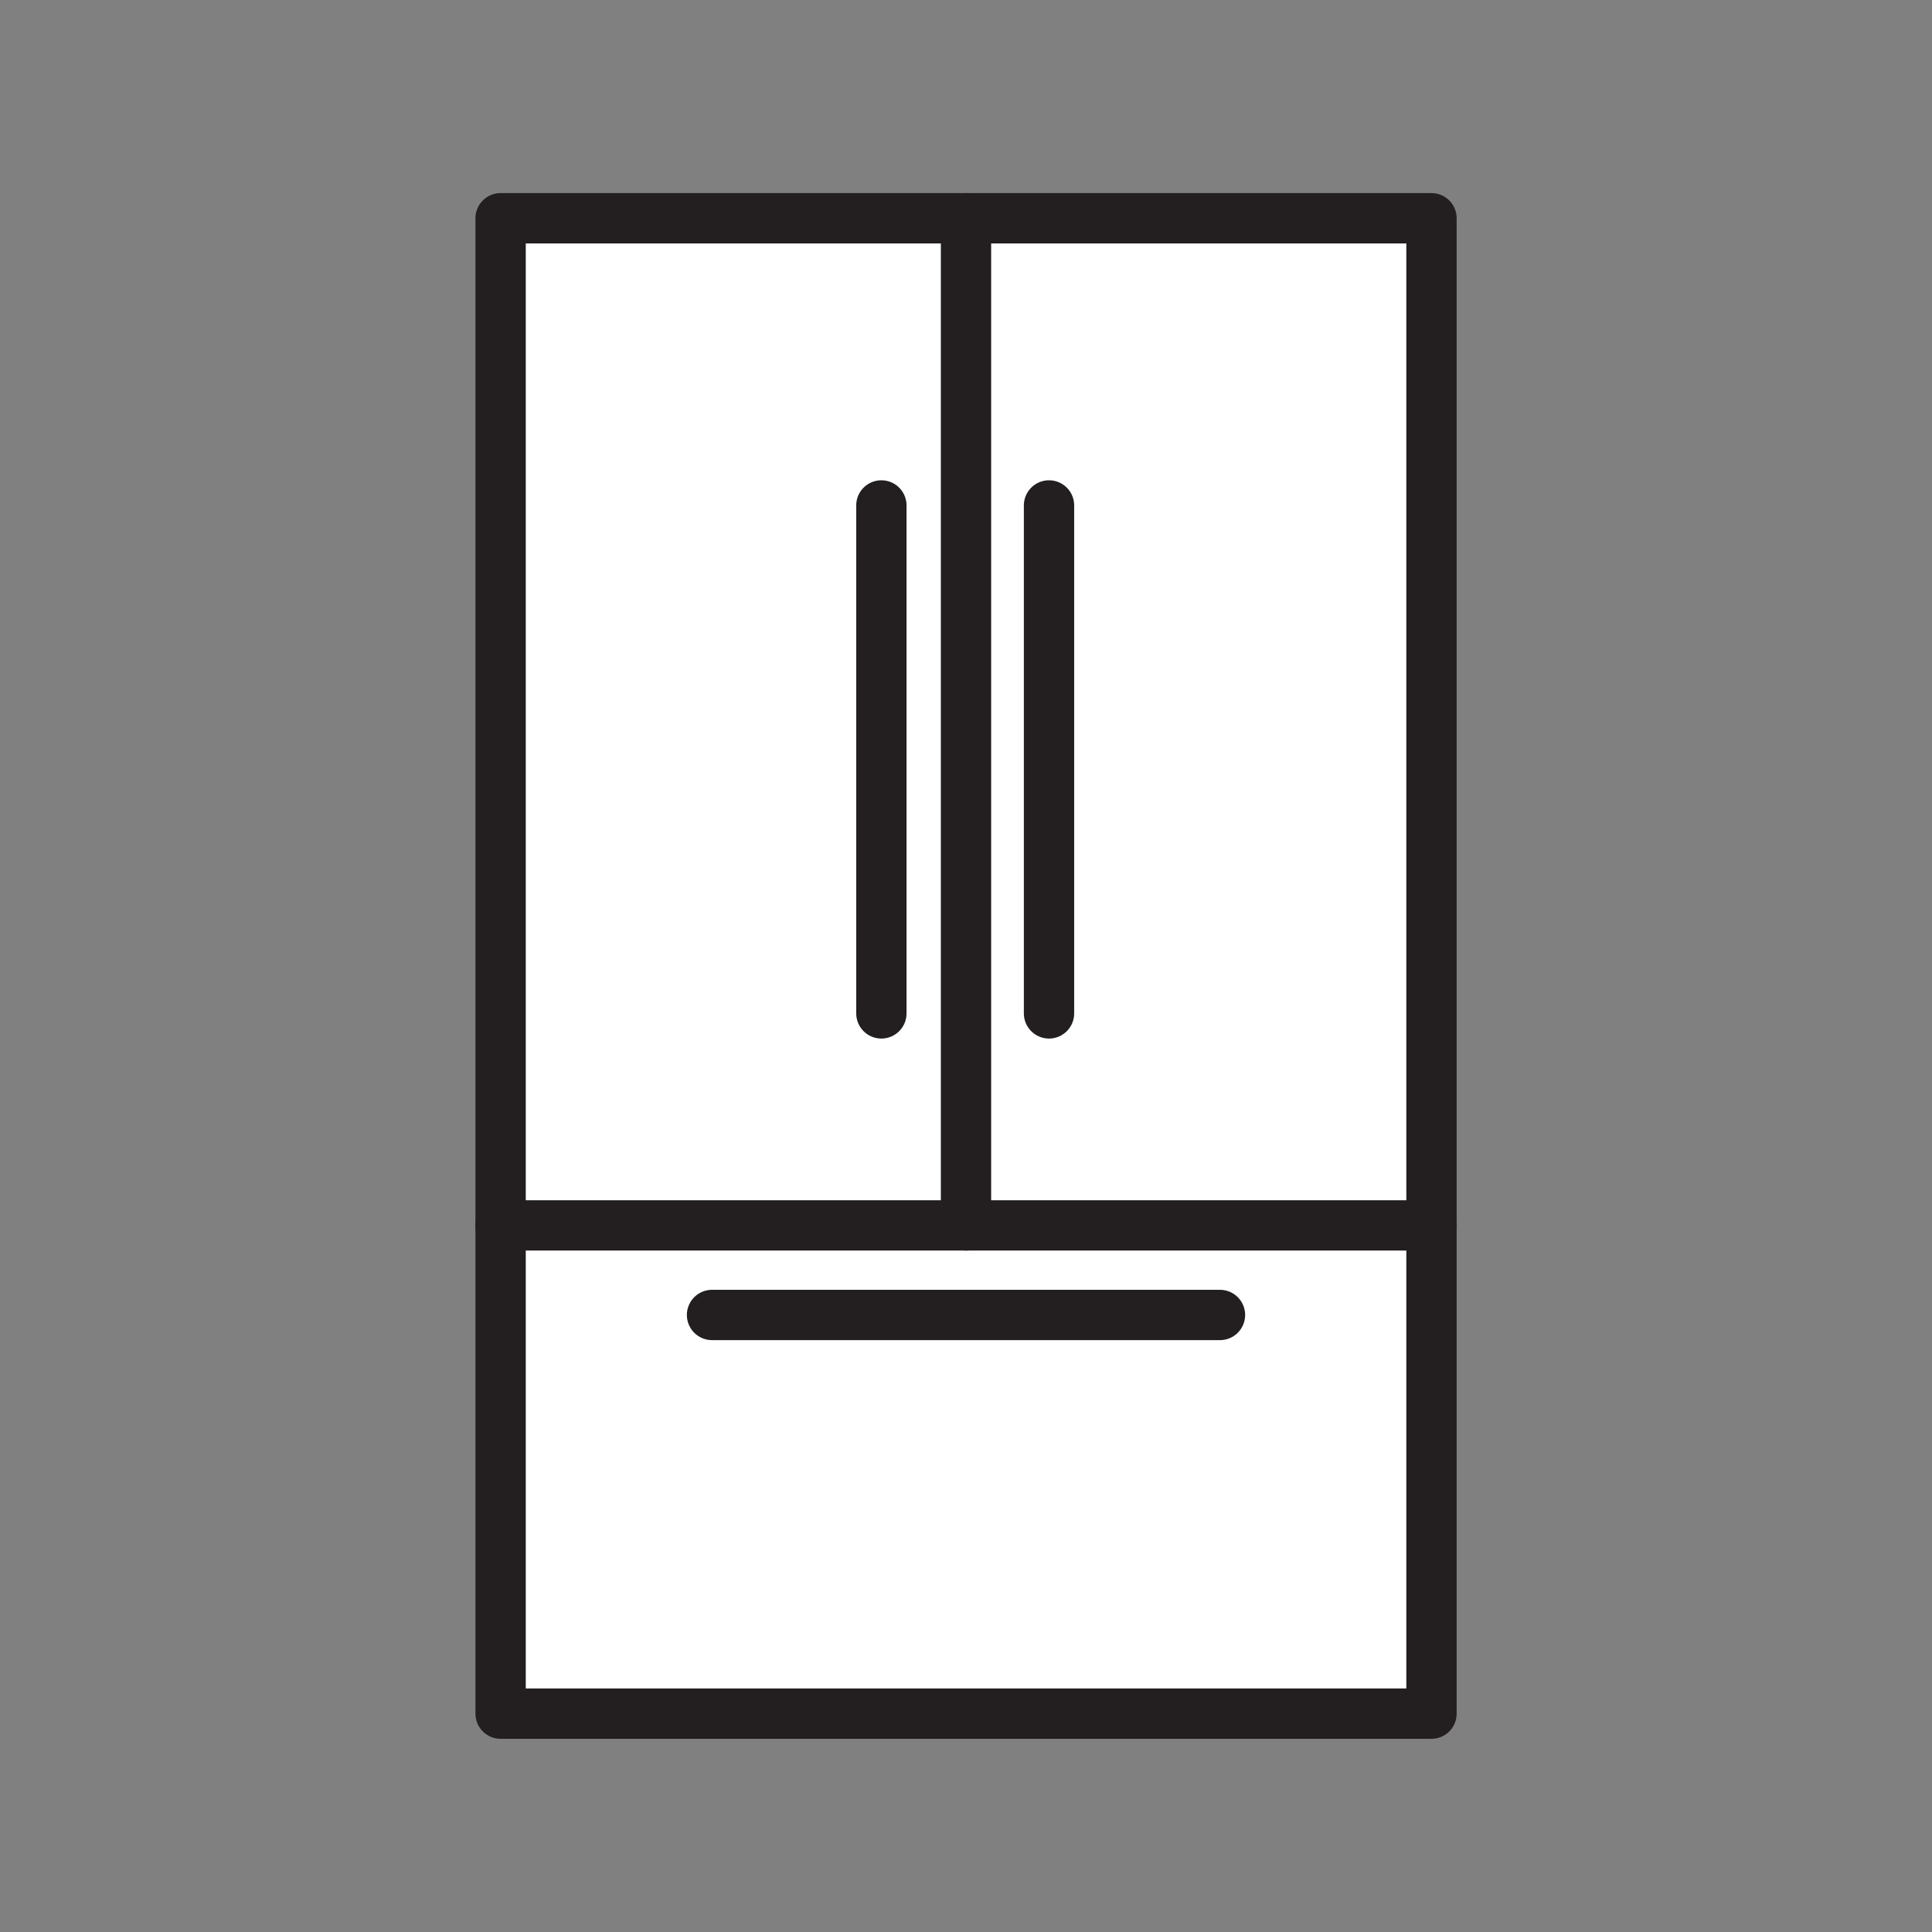 <svg xmlns="http://www.w3.org/2000/svg" viewBox="0 0 1920 1920">
    <rect x="0" y="0" width="1920" height="1920" fill="#808080" stroke="none"/>
    <style>
        .st0{fill:#fff}.st1{fill:none;stroke:#231f20;stroke-width:50;stroke-linecap:round;stroke-linejoin:round;stroke-miterlimit:10}
    </style>
    <path class="st0" d="M497.5 217H960v1000.9H497.5z" id="Layer_6"/>
    <path class="st0" d="M960 217h462.5v1000.9H960z" id="Layer_8"/>
    <path class="st0" d="M497.5 1217.8h925.1V1703H497.5z" id="Layer_9"/>
    <g id="STROKES">
        <path class="st1" d="M497.5 216.9h925.1V1703H497.5z"/>
        <path class="st1" d="M497.5 1217.8h925"/>
        <path class="st1" d="M960 1217.8V216.9"/>
        <path class="st1" d="M875.9 1007.1V502.3"/>
        <path class="st1" d="M1042.5 1007.1V502.3"/>
        <path class="st1" d="M707.6 1306.8h504.8"/>
    </g>
</svg>
